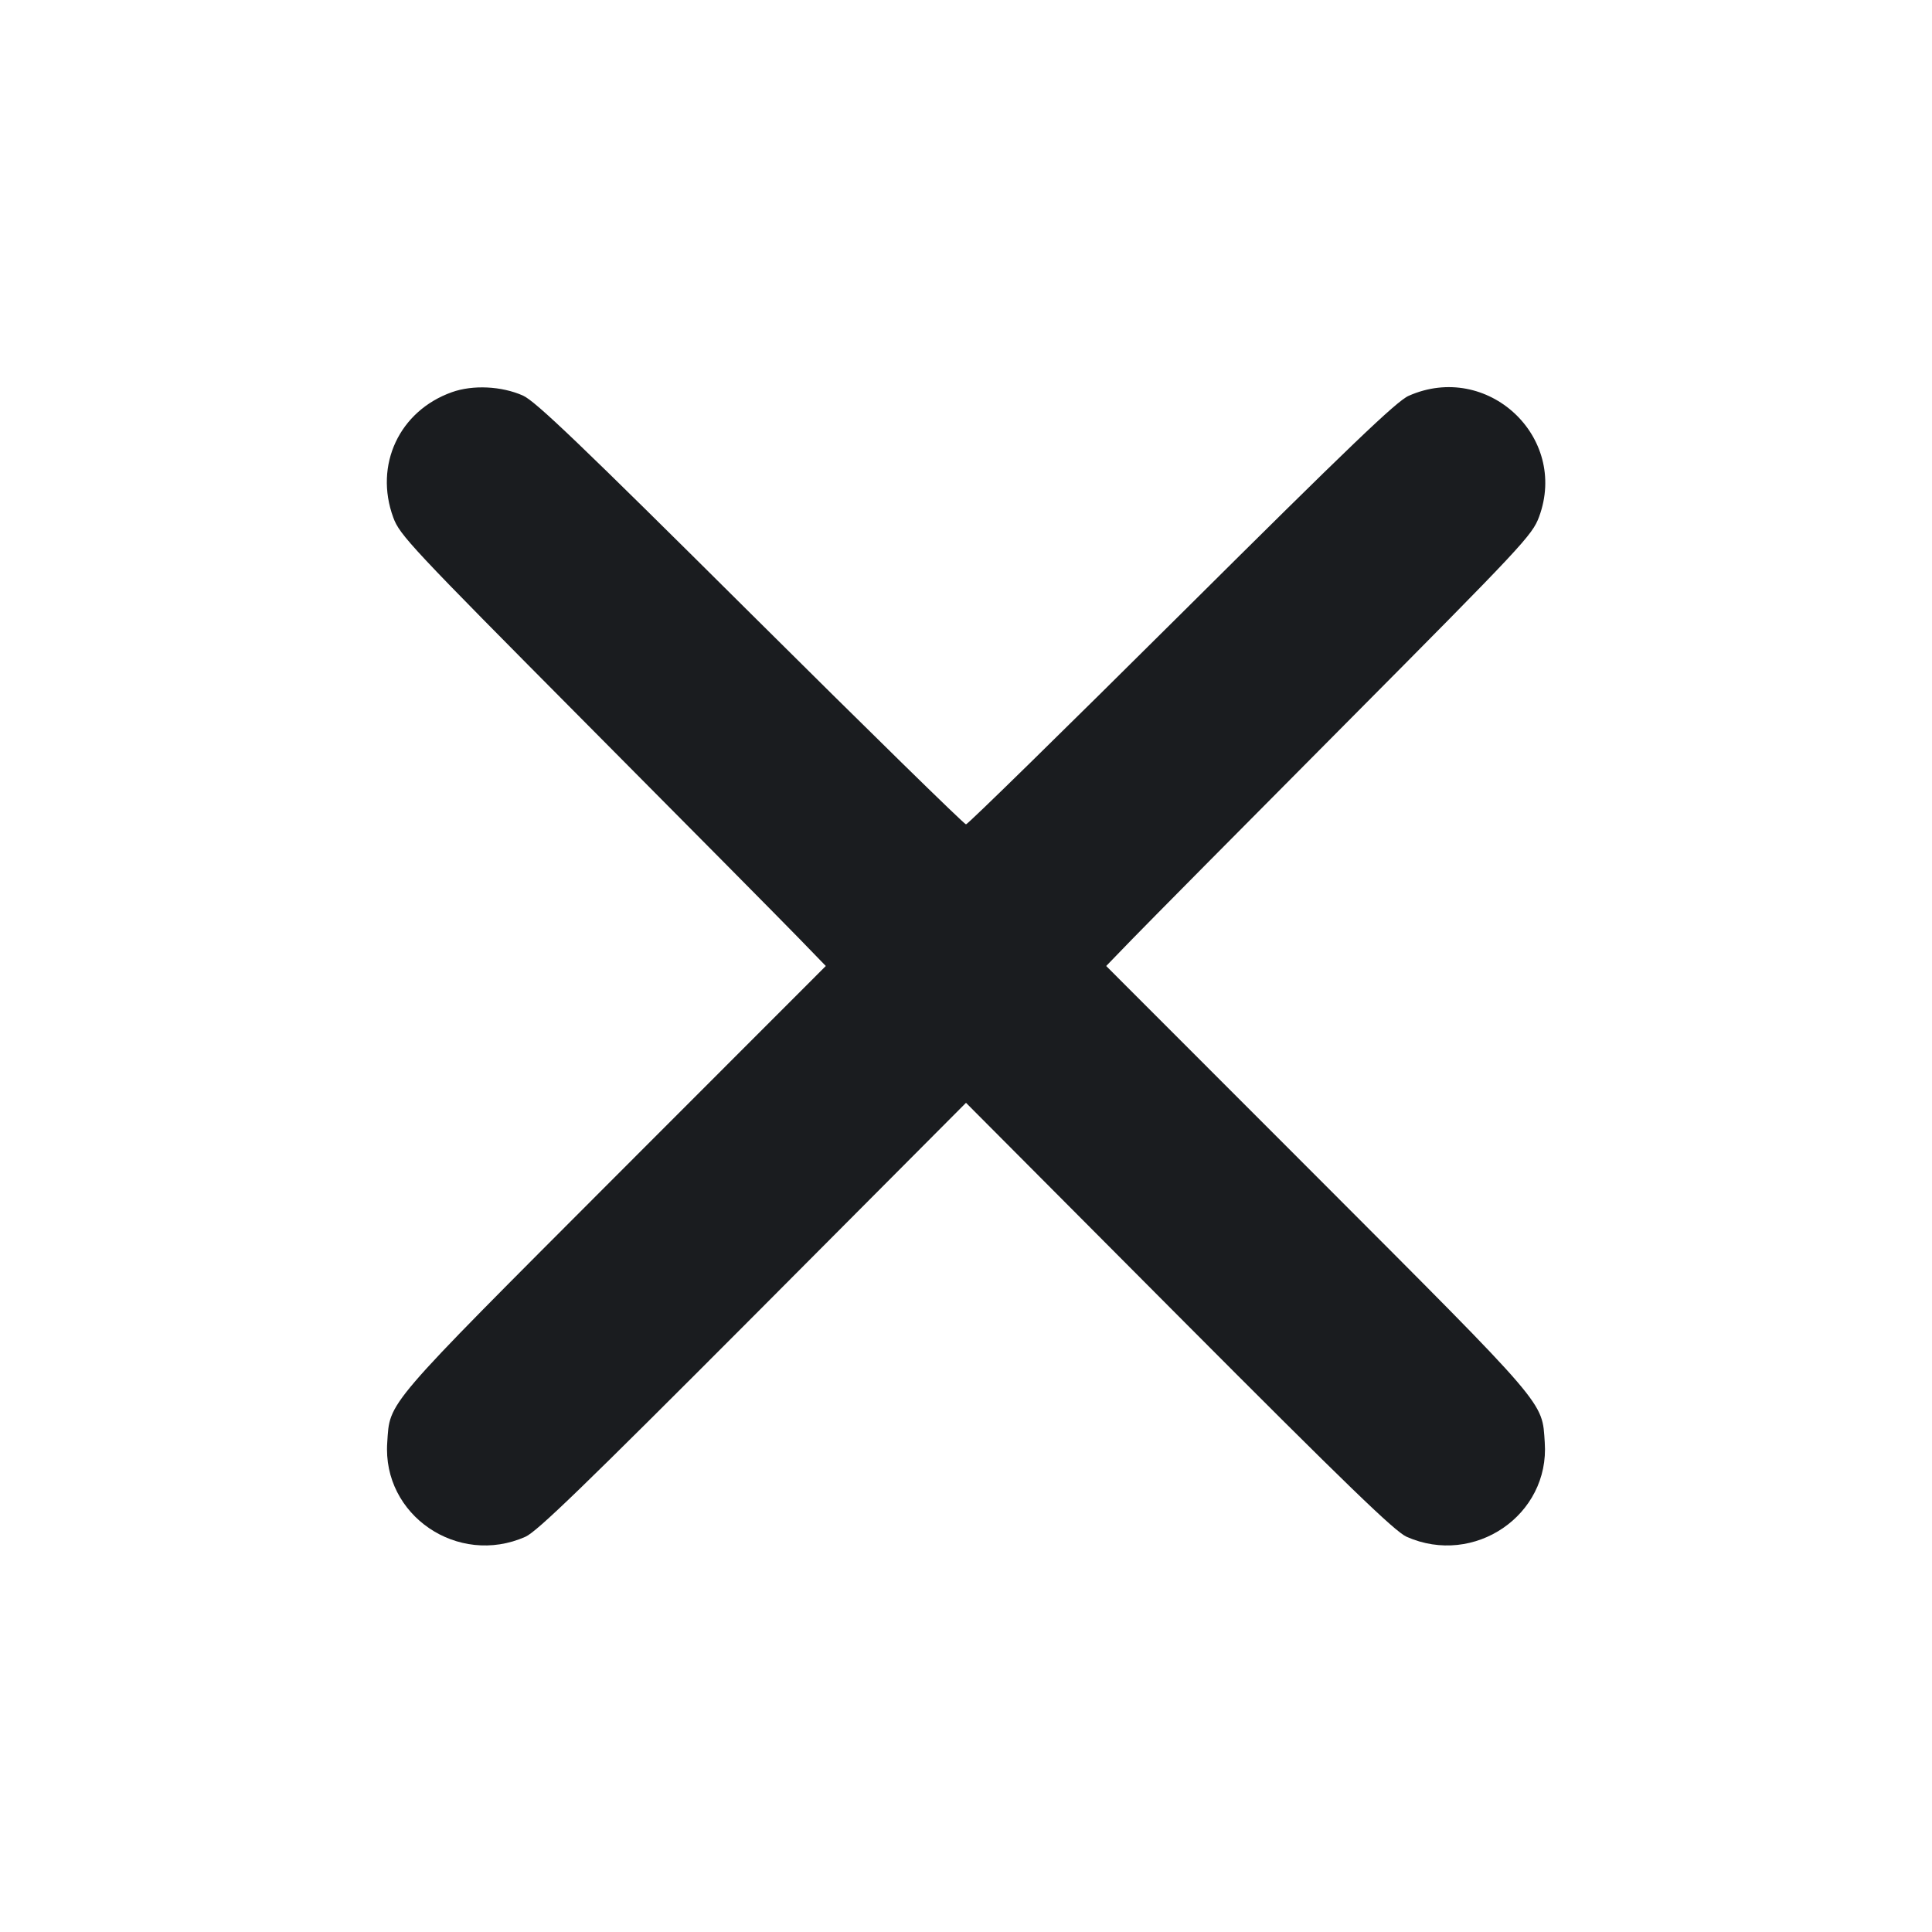 <svg width="16" height="16" viewBox="0 0 16 16" fill="none" xmlns="http://www.w3.org/2000/svg"><path d="M3.742 3.248 C 3.307 3.403,3.097 3.851,3.257 4.286 C 3.310 4.431,3.403 4.530,4.850 5.987 C 5.695 6.837,6.488 7.638,6.613 7.767 L 6.839 8.000 5.087 9.753 C 3.172 11.671,3.230 11.603,3.207 11.946 C 3.165 12.548,3.791 12.975,4.351 12.727 C 4.448 12.684,4.841 12.303,6.237 10.903 L 8.000 9.133 9.763 10.903 C 11.162 12.307,11.551 12.683,11.649 12.727 C 12.209 12.975,12.835 12.548,12.793 11.946 C 12.770 11.603,12.828 11.671,10.913 9.753 L 9.161 8.000 9.374 7.780 C 9.491 7.659,10.284 6.858,11.137 6.000 C 12.615 4.512,12.689 4.433,12.746 4.280 C 12.991 3.616,12.316 2.990,11.666 3.278 C 11.567 3.321,11.176 3.696,9.784 5.080 C 8.817 6.041,8.015 6.827,8.000 6.827 C 7.985 6.827,7.183 6.041,6.216 5.080 C 4.803 3.675,4.434 3.322,4.331 3.276 C 4.153 3.197,3.915 3.186,3.742 3.248 " fill="#1A1C1F" stroke="none" fill-rule="evenodd"></path></svg>